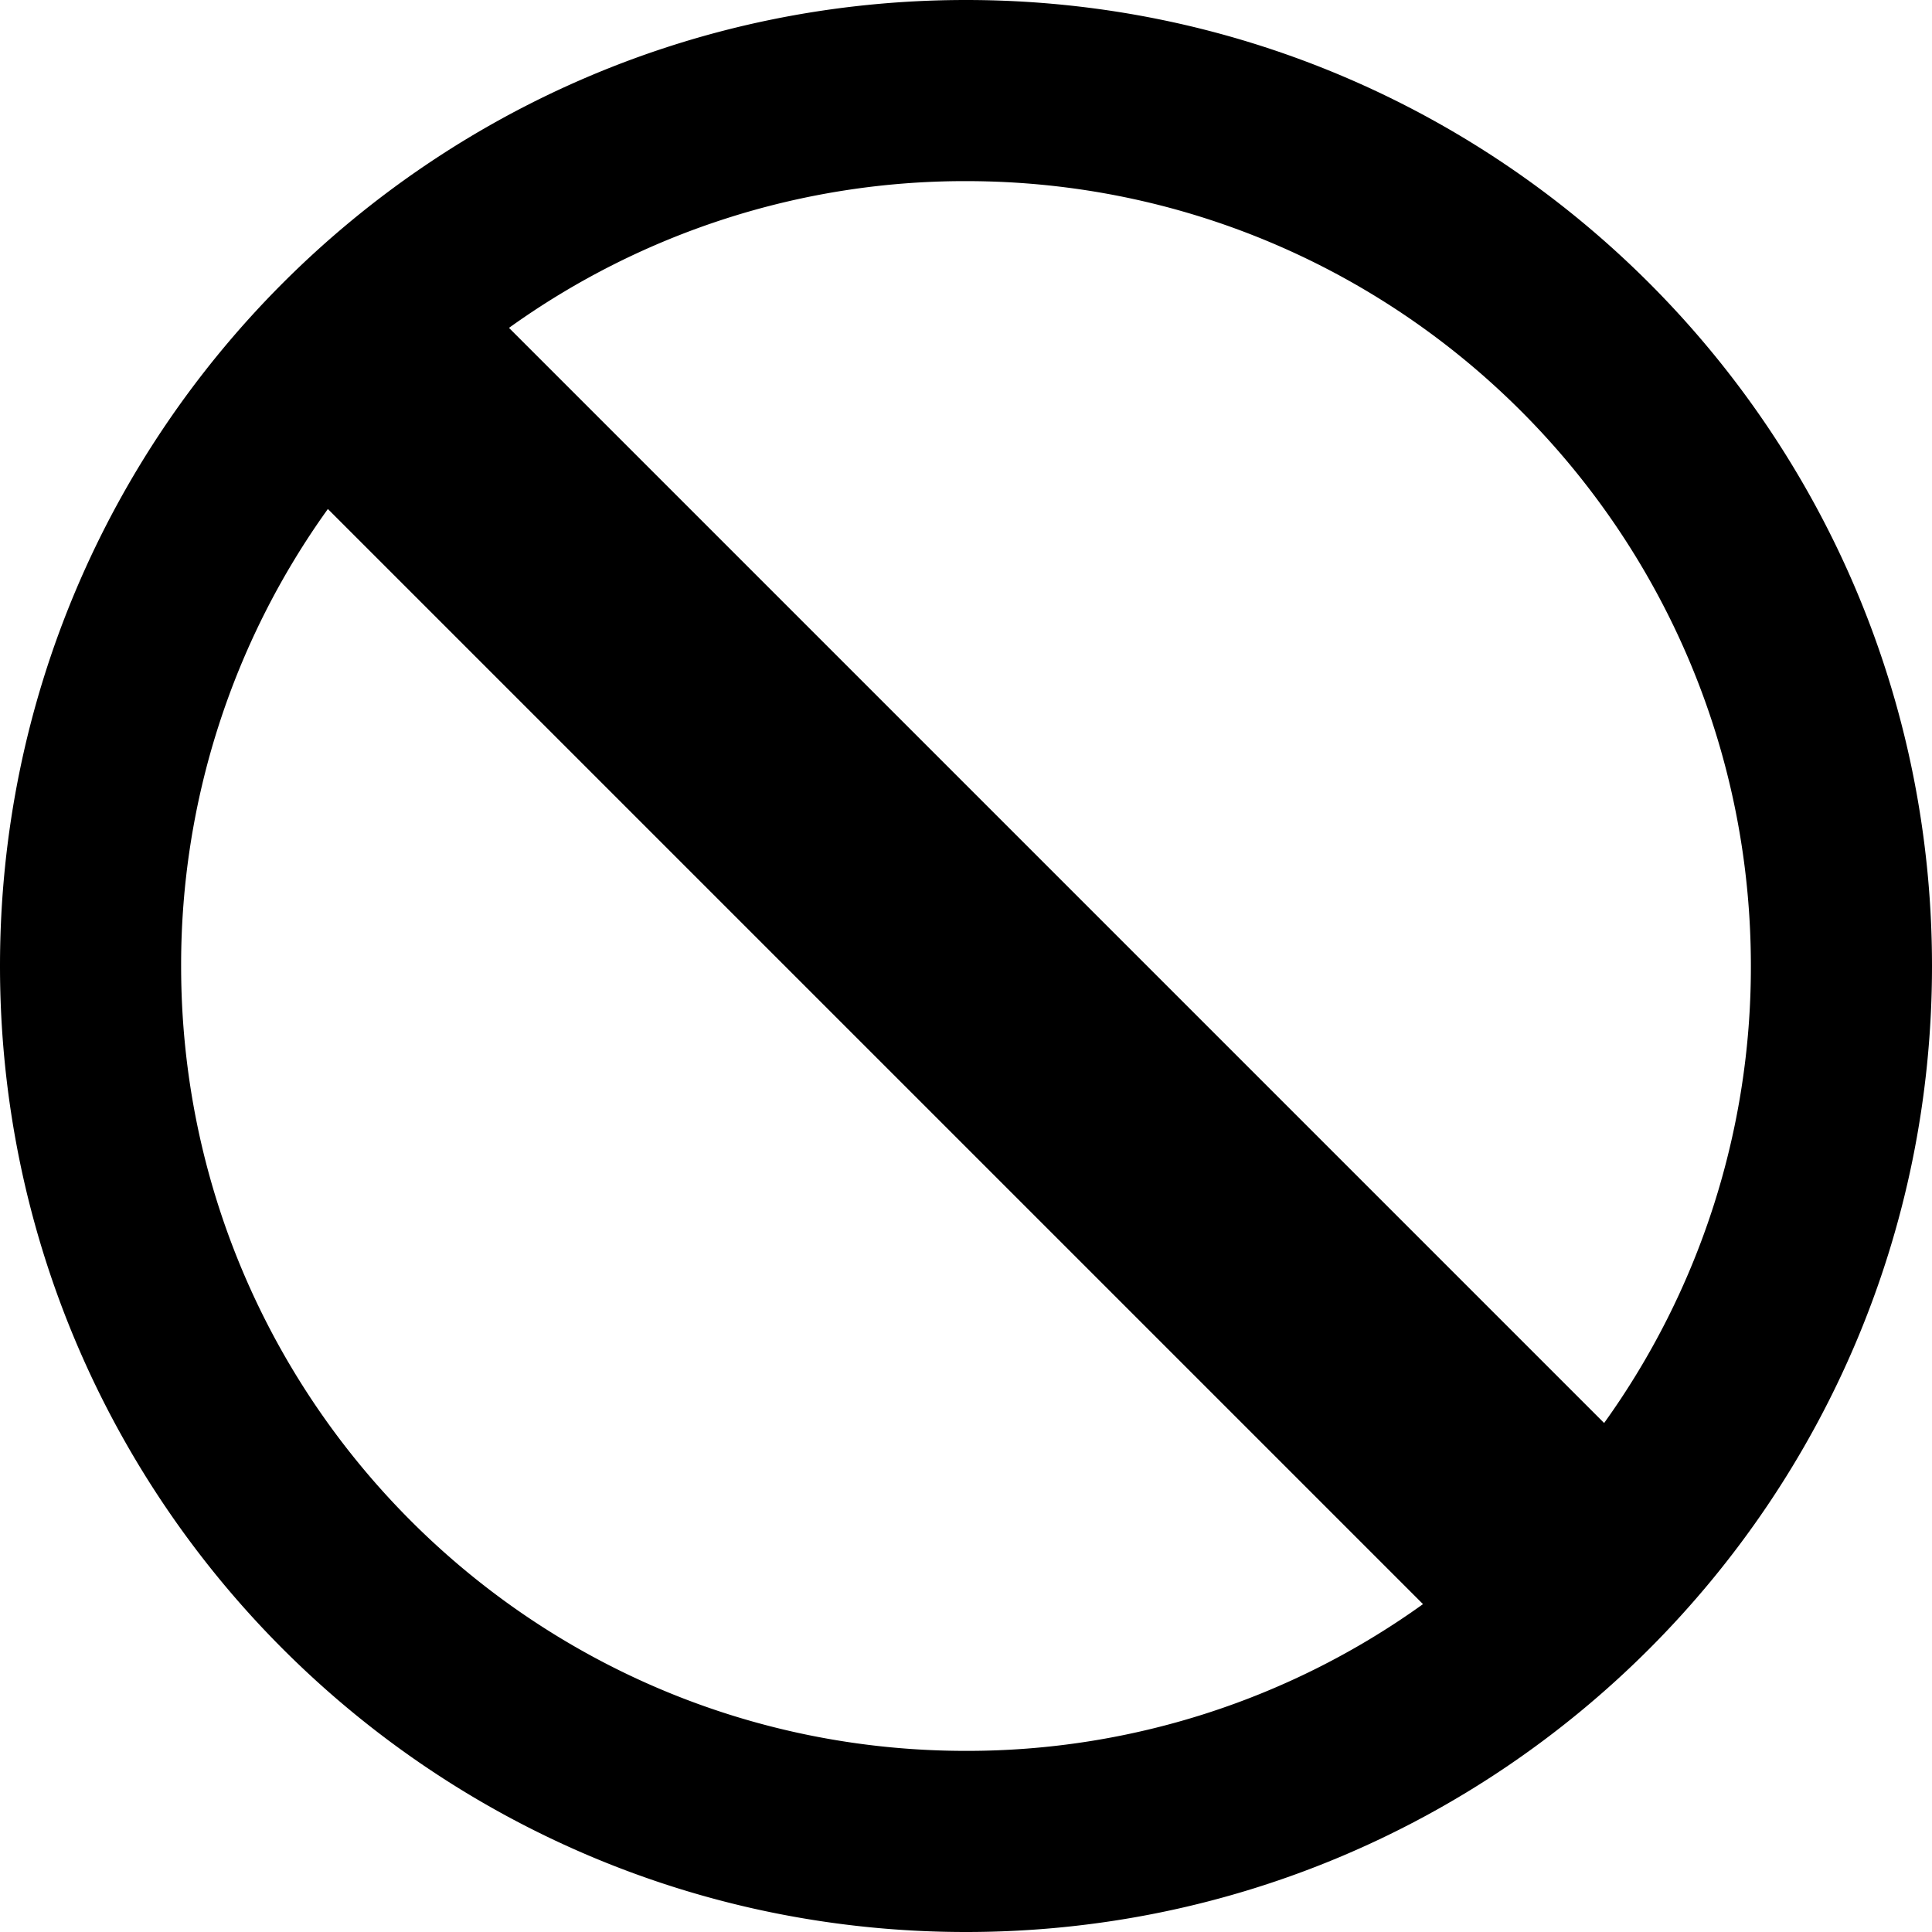<svg id="Communication" xmlns="http://www.w3.org/2000/svg" viewBox="0 0 512 512"><title>Icon Library 29 copy</title><path d="M256,0C114.61,0,0,114.62,0,256S114.61,512,256,512,512,397.38,512,256,397.39,0,256,0ZM464,256a207,207,0,0,1-38.89,121.11L134.89,86.89A207,207,0,0,1,256,48C370.87,48,464,141.12,464,256ZM48,256A207,207,0,0,1,86.89,134.89L377.11,425.11A207,207,0,0,1,256,464C141.12,464,48,370.88,48,256Z"/></svg>